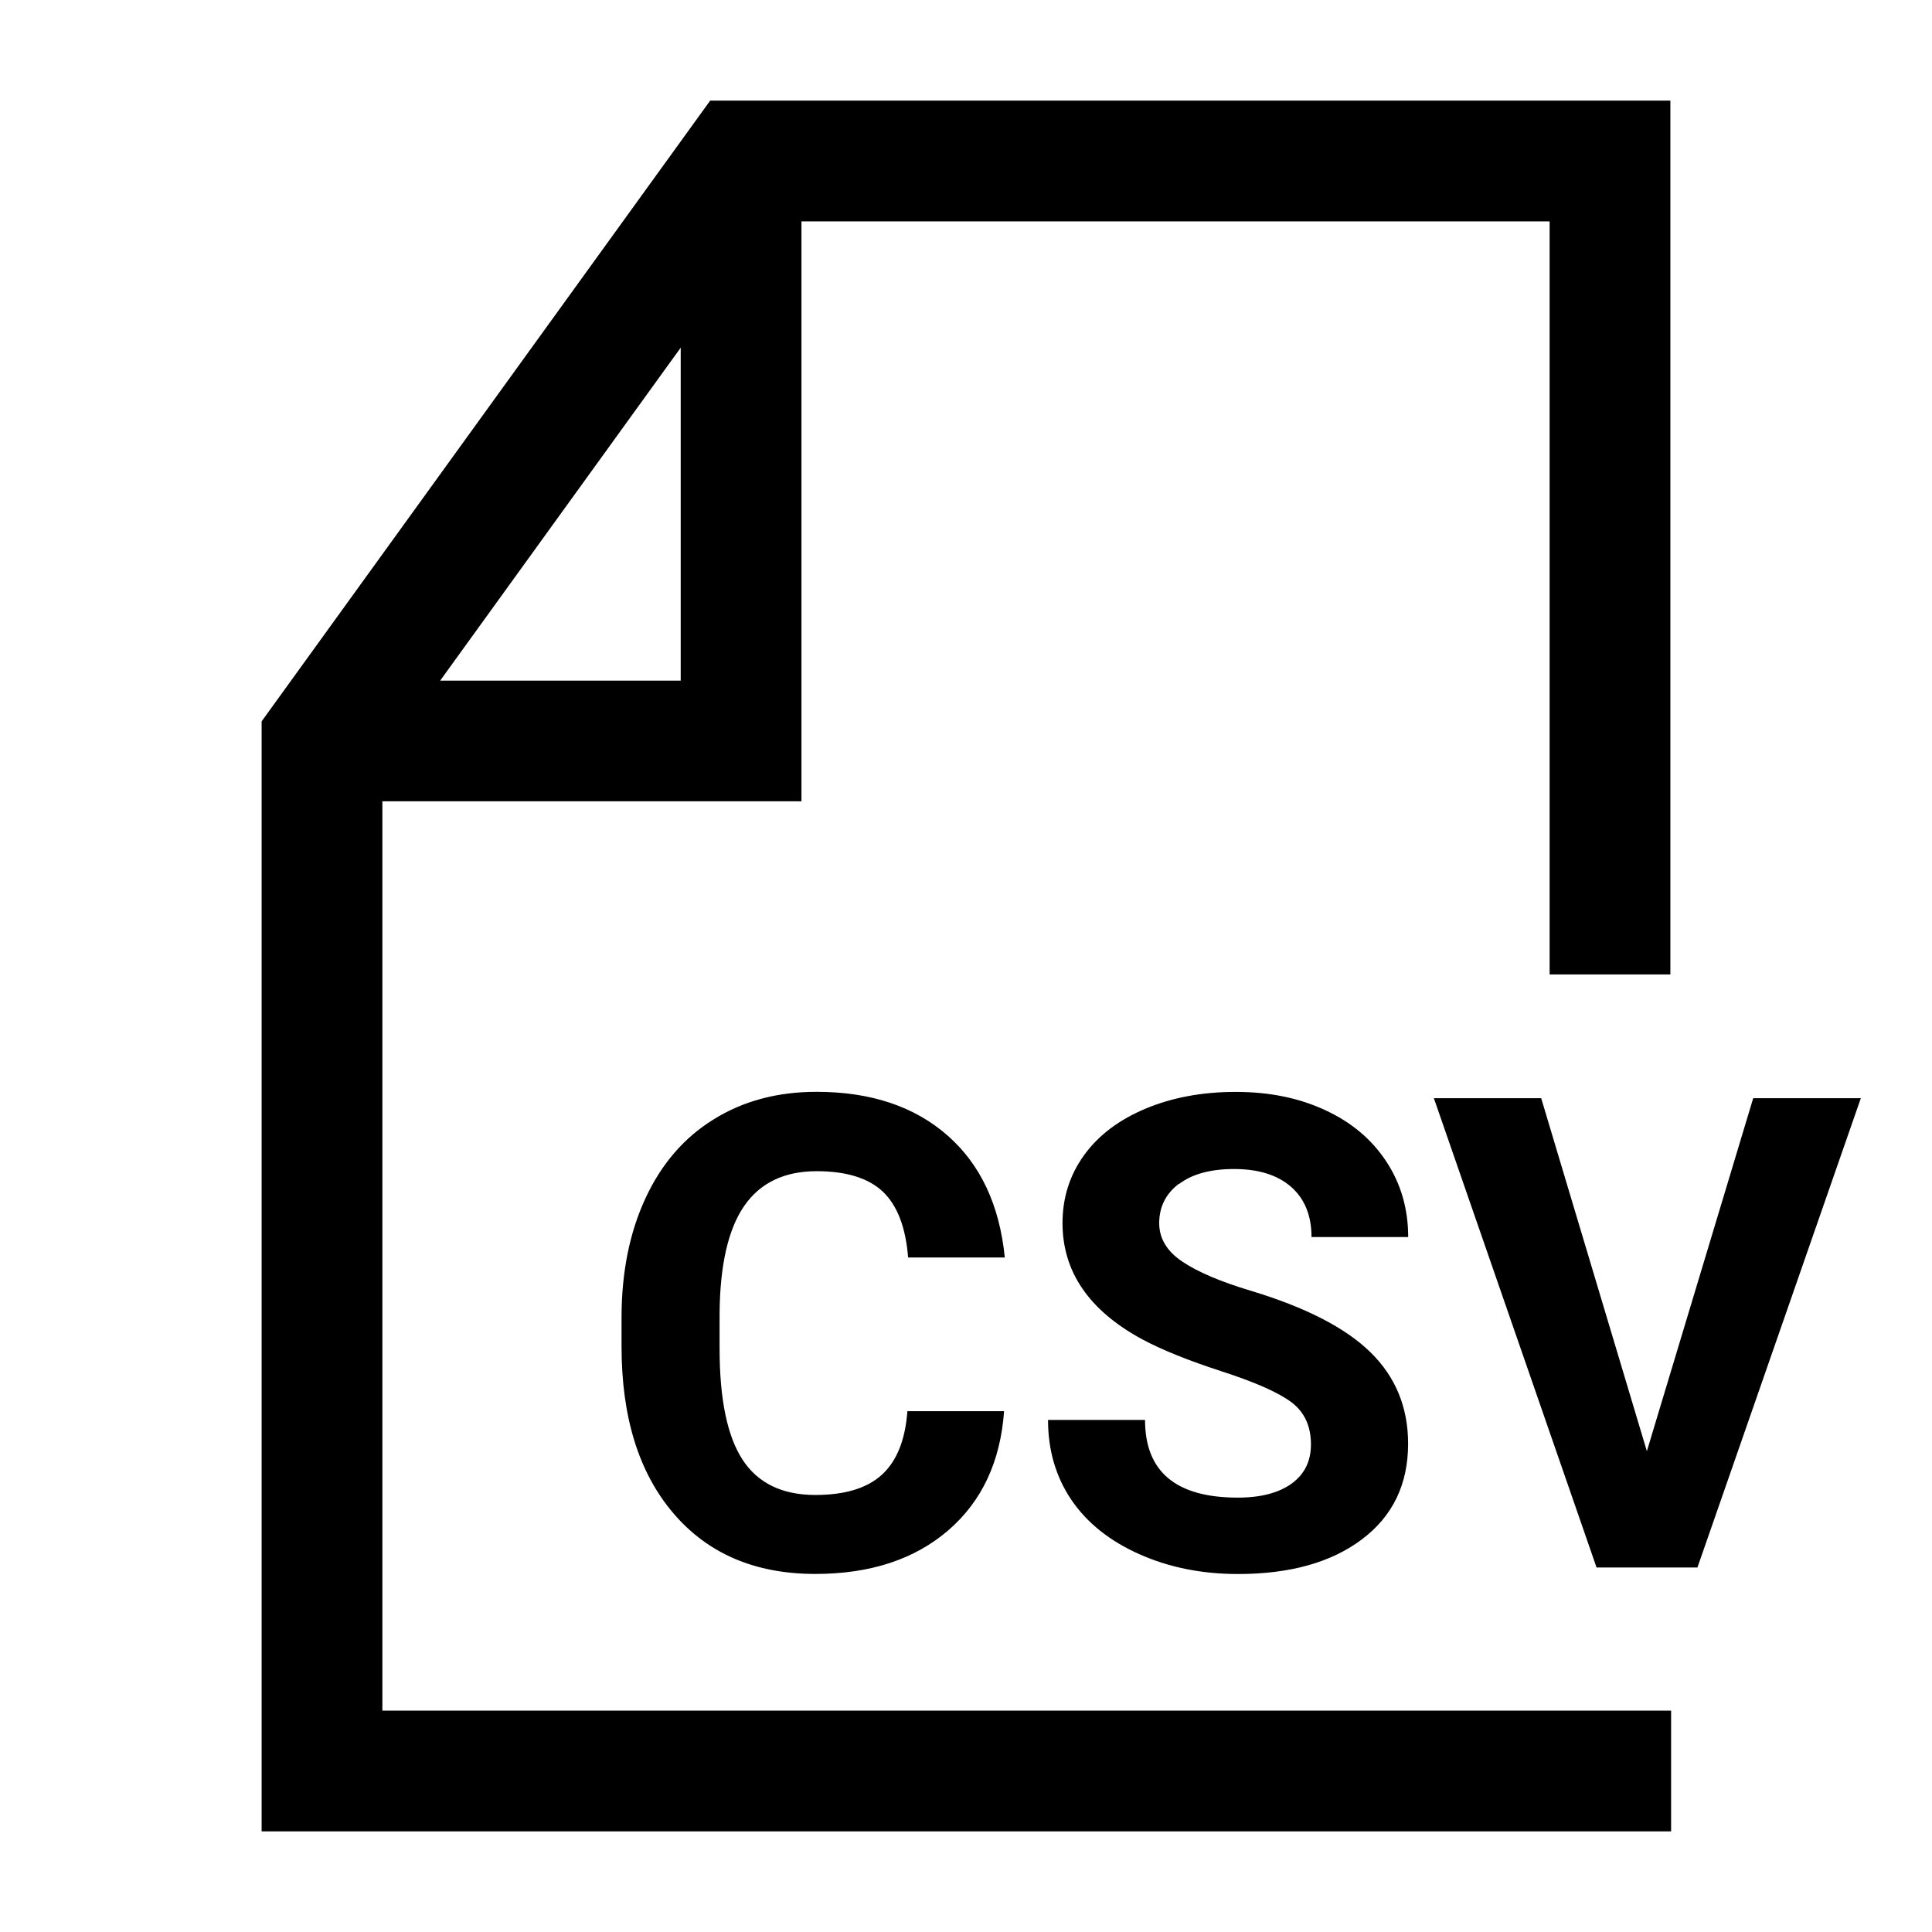 <?xml version="1.0" encoding="UTF-8"?><svg id="a" xmlns="http://www.w3.org/2000/svg" viewBox="0 0 24 24"><path d="M4.75,9.954h5.206V2.75h9.294v9.355h1.5V1.25h-11.928l-5.572,7.711v13.789h17.509v-1.5H4.75v-11.296ZM8.456,4.319v4.136h-2.988l2.988-4.136ZM8.939,16.313v.44c0,.63.096,1.09.286,1.381.191.291.492.437.903.437.371,0,.647-.085.83-.254.184-.17.288-.432.314-.787h1.201c-.045.627-.276,1.121-.694,1.481s-.969.541-1.651.541c-.748,0-1.336-.252-1.764-.755-.429-.503-.643-1.194-.643-2.072v-.356c0-.561.099-1.055.296-1.481s.479-.755.847-.982c.367-.229.794-.343,1.279-.343.673,0,1.215.181,1.626.541s.648.866.713,1.517h-1.201c-.03-.376-.135-.648-.314-.818-.181-.17-.455-.254-.823-.254-.4,0-.7.144-.898.43-.199.287-.302.732-.307,1.336ZM14.645,14.705c-.163.124-.245.287-.245.49,0,.189.096.349.287.477.19.128.472.248.843.36.683.205,1.181.46,1.493.765.312.304.469.684.469,1.137,0,.505-.191.9-.573,1.188s-.896.431-1.541.431c-.448,0-.857-.082-1.226-.247-.368-.164-.649-.389-.843-.674-.193-.286-.29-.617-.29-.993h1.205c0,.644.385.965,1.153.965.285,0,.508-.059.668-.174.16-.116.24-.278.24-.487,0-.227-.08-.4-.24-.522-.16-.121-.448-.249-.864-.384-.417-.135-.746-.268-.989-.398-.662-.357-.993-.84-.993-1.445,0-.315.089-.596.267-.843s.433-.44.765-.579.705-.208,1.119-.208c.417,0,.787.075,1.113.227.325.15.578.363.759.639.18.274.271.587.271.937h-1.201c0-.267-.085-.475-.253-.623-.168-.147-.404-.222-.708-.222-.294,0-.522.062-.685.187ZM23.116,13.642l-2.03,5.83h-1.253l-2.021-5.83h1.333l1.313,4.385,1.321-4.385h1.337Z"/></svg>